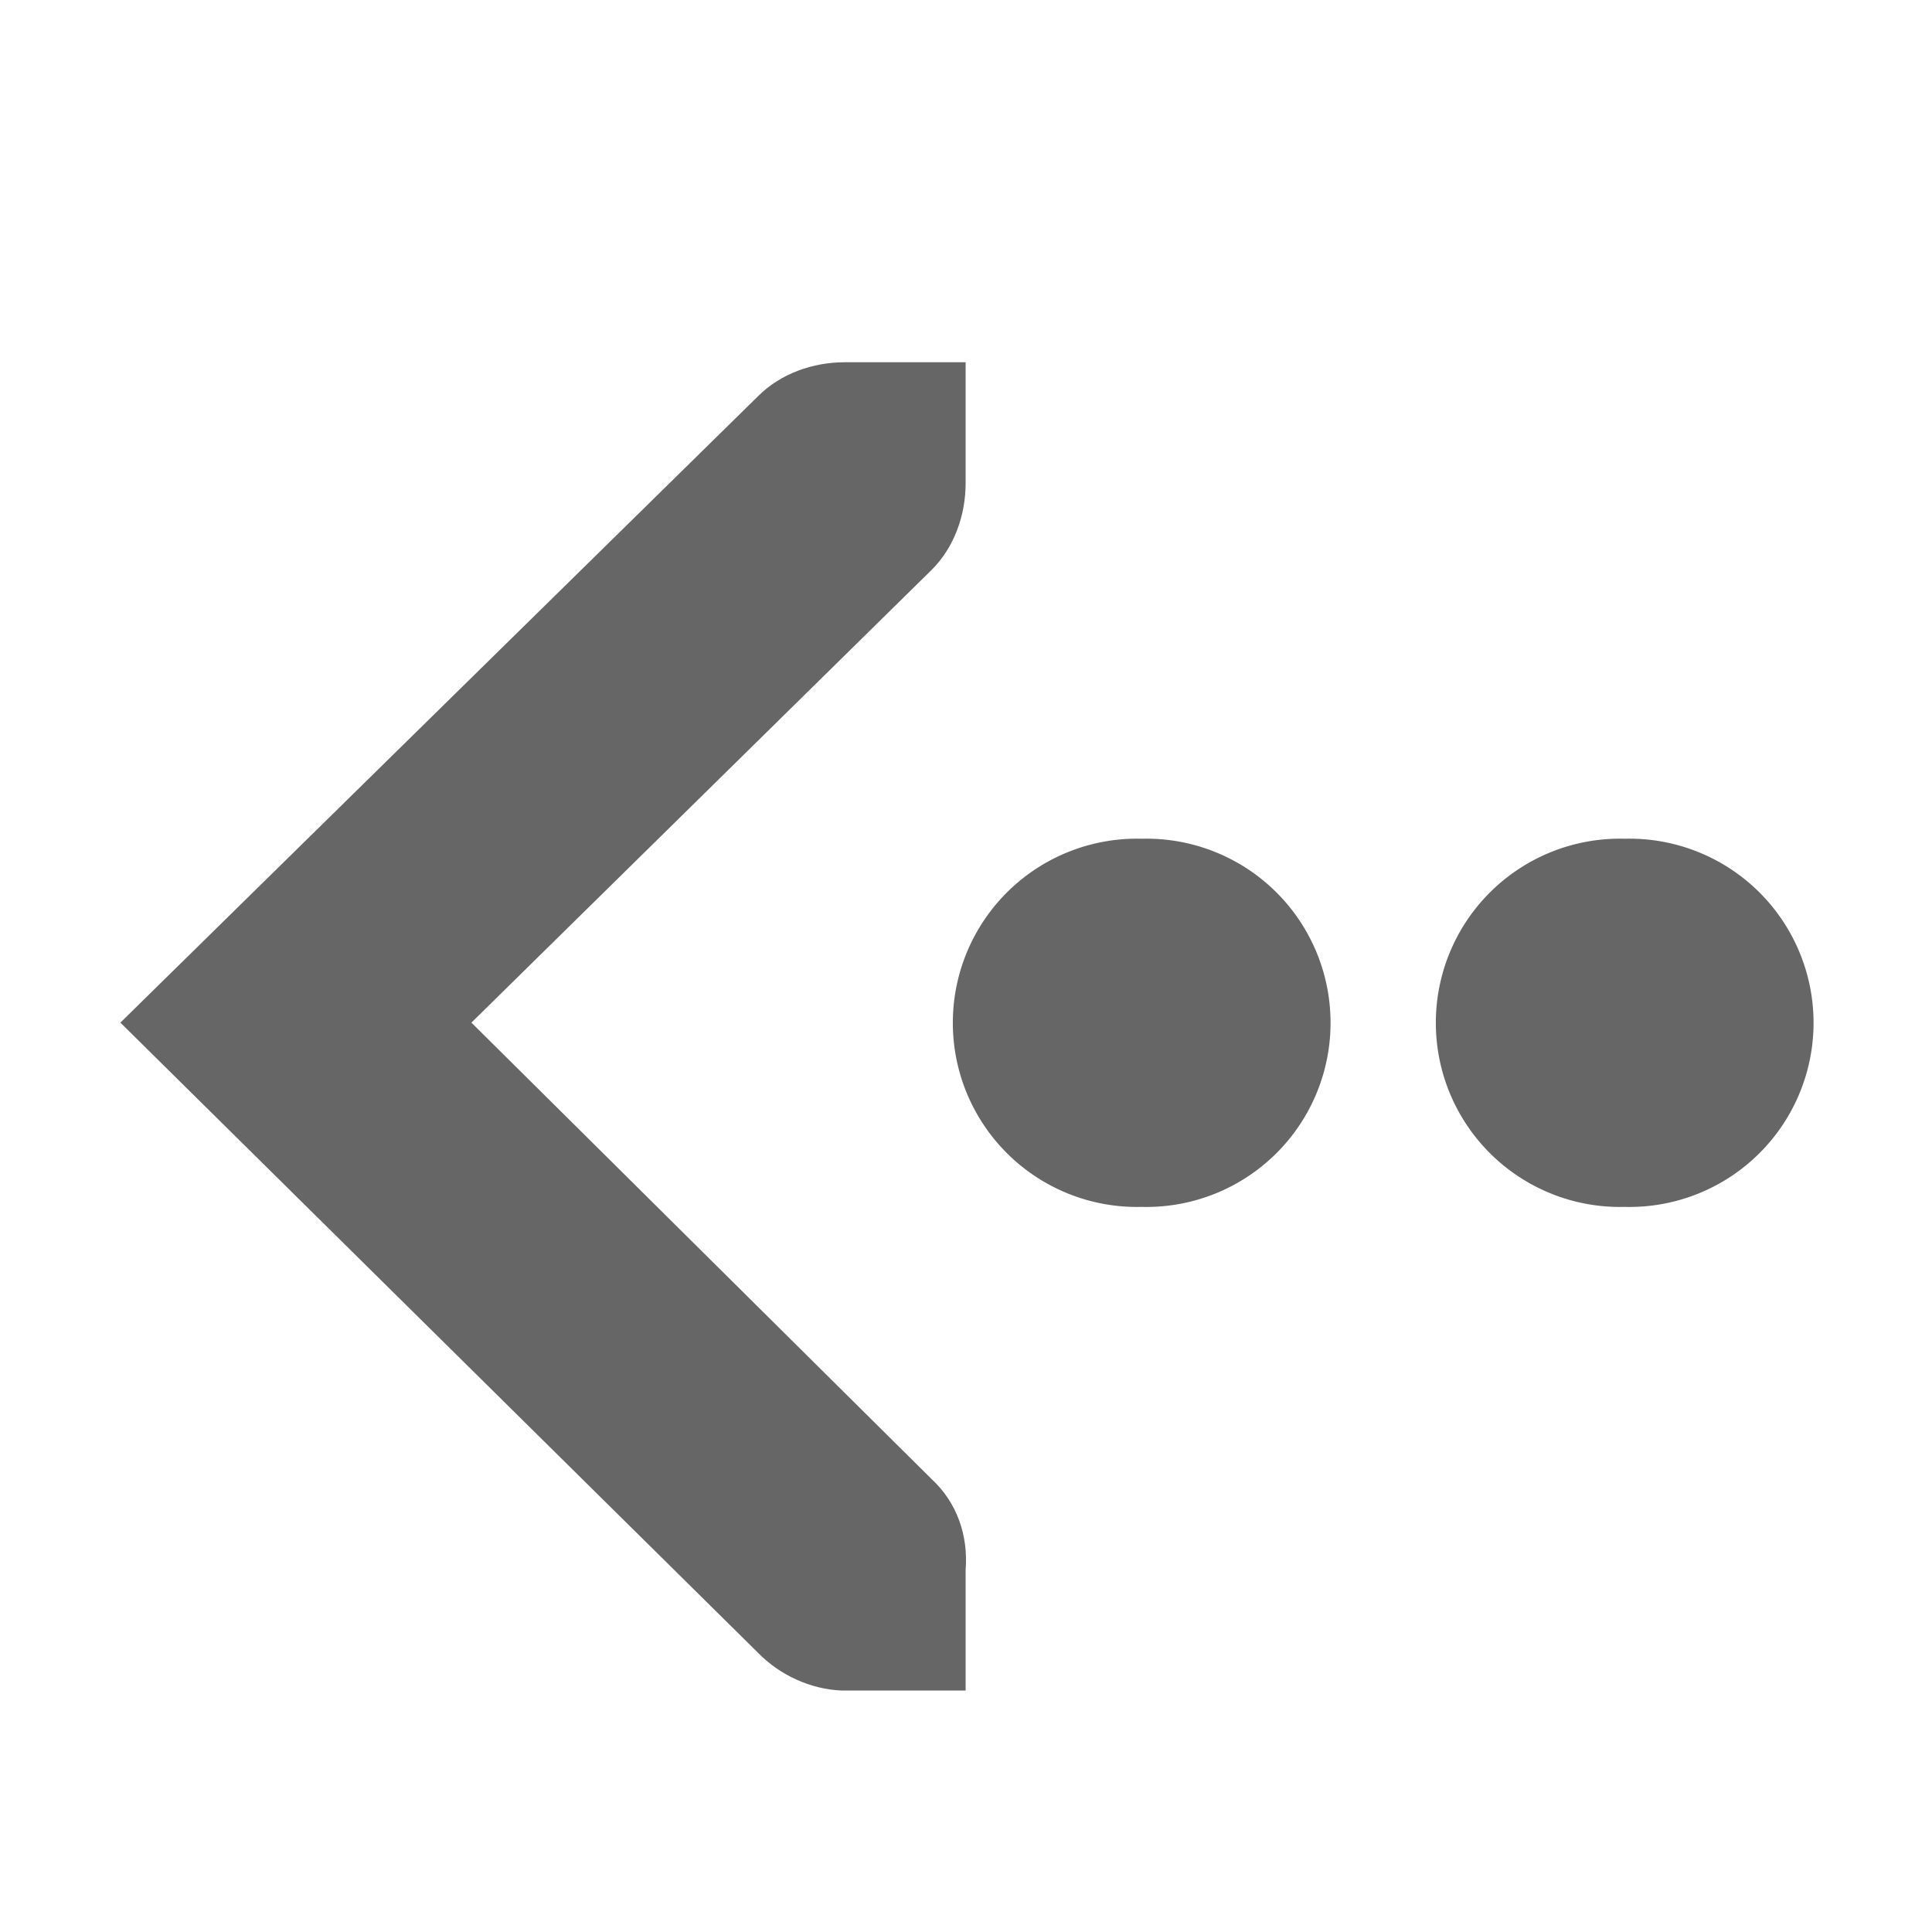 <?xml version="1.0" encoding="UTF-8" standalone="no"?>


<svg
 
 
 
 
 xmlns="http://www.w3.org/2000/svg"
 
 version="1.1"
 width="16"
 height="16"
 >
 <title
 >MuseScore Icon Theme</title>
 <defs
 />
 <g
 transform="translate(-34,-271)"
 />
 <g
 transform="translate(-69,-291)"
 
 style="">
 <path
 d="m 76.997,305 -1,0 c -0.01,1.2e-4 -0.021,4.6e-4 -0.031,0 -0.255,-0.011 -0.51,-0.129 -0.688,-0.312 l -5.281,-5.219 5.281,-5.188 c 0.188,-0.188 0.454,-0.281 0.719,-0.281 l 1,0 0,1 c 0,0.265 -0.093,0.531 -0.281,0.719 l -3.812,3.75 3.812,3.781 c 0.211,0.195 0.303,0.469 0.281,0.75 l 0,1 z"
 
 
 style="fill:#666666;fill-rule:nonzero;stroke-width:1.781;enable-background:new;Mono;Mono" />
 <path
 d="m 269.054,-13.455 a 1.525,1.525 0 1 1 -3.049,0 1.525,1.525 0 1 1 3.049,0 z"
 
 transform="matrix(0,-1,-1,0,65,567)"
 
 style="fill:#666666;fill-rule:evenodd;stroke-width:1;enable-background:new" />
 <path
 d="m 269.054,-13.455 a 1.525,1.525 0 1 1 -3.049,0 1.525,1.525 0 1 1 3.049,0 z"
 
 transform="matrix(0,-1,-1,0,69,567)"
 
 style="fill:#666666;fill-rule:evenodd;stroke-width:1;enable-background:new" />
 </g>
</svg>
